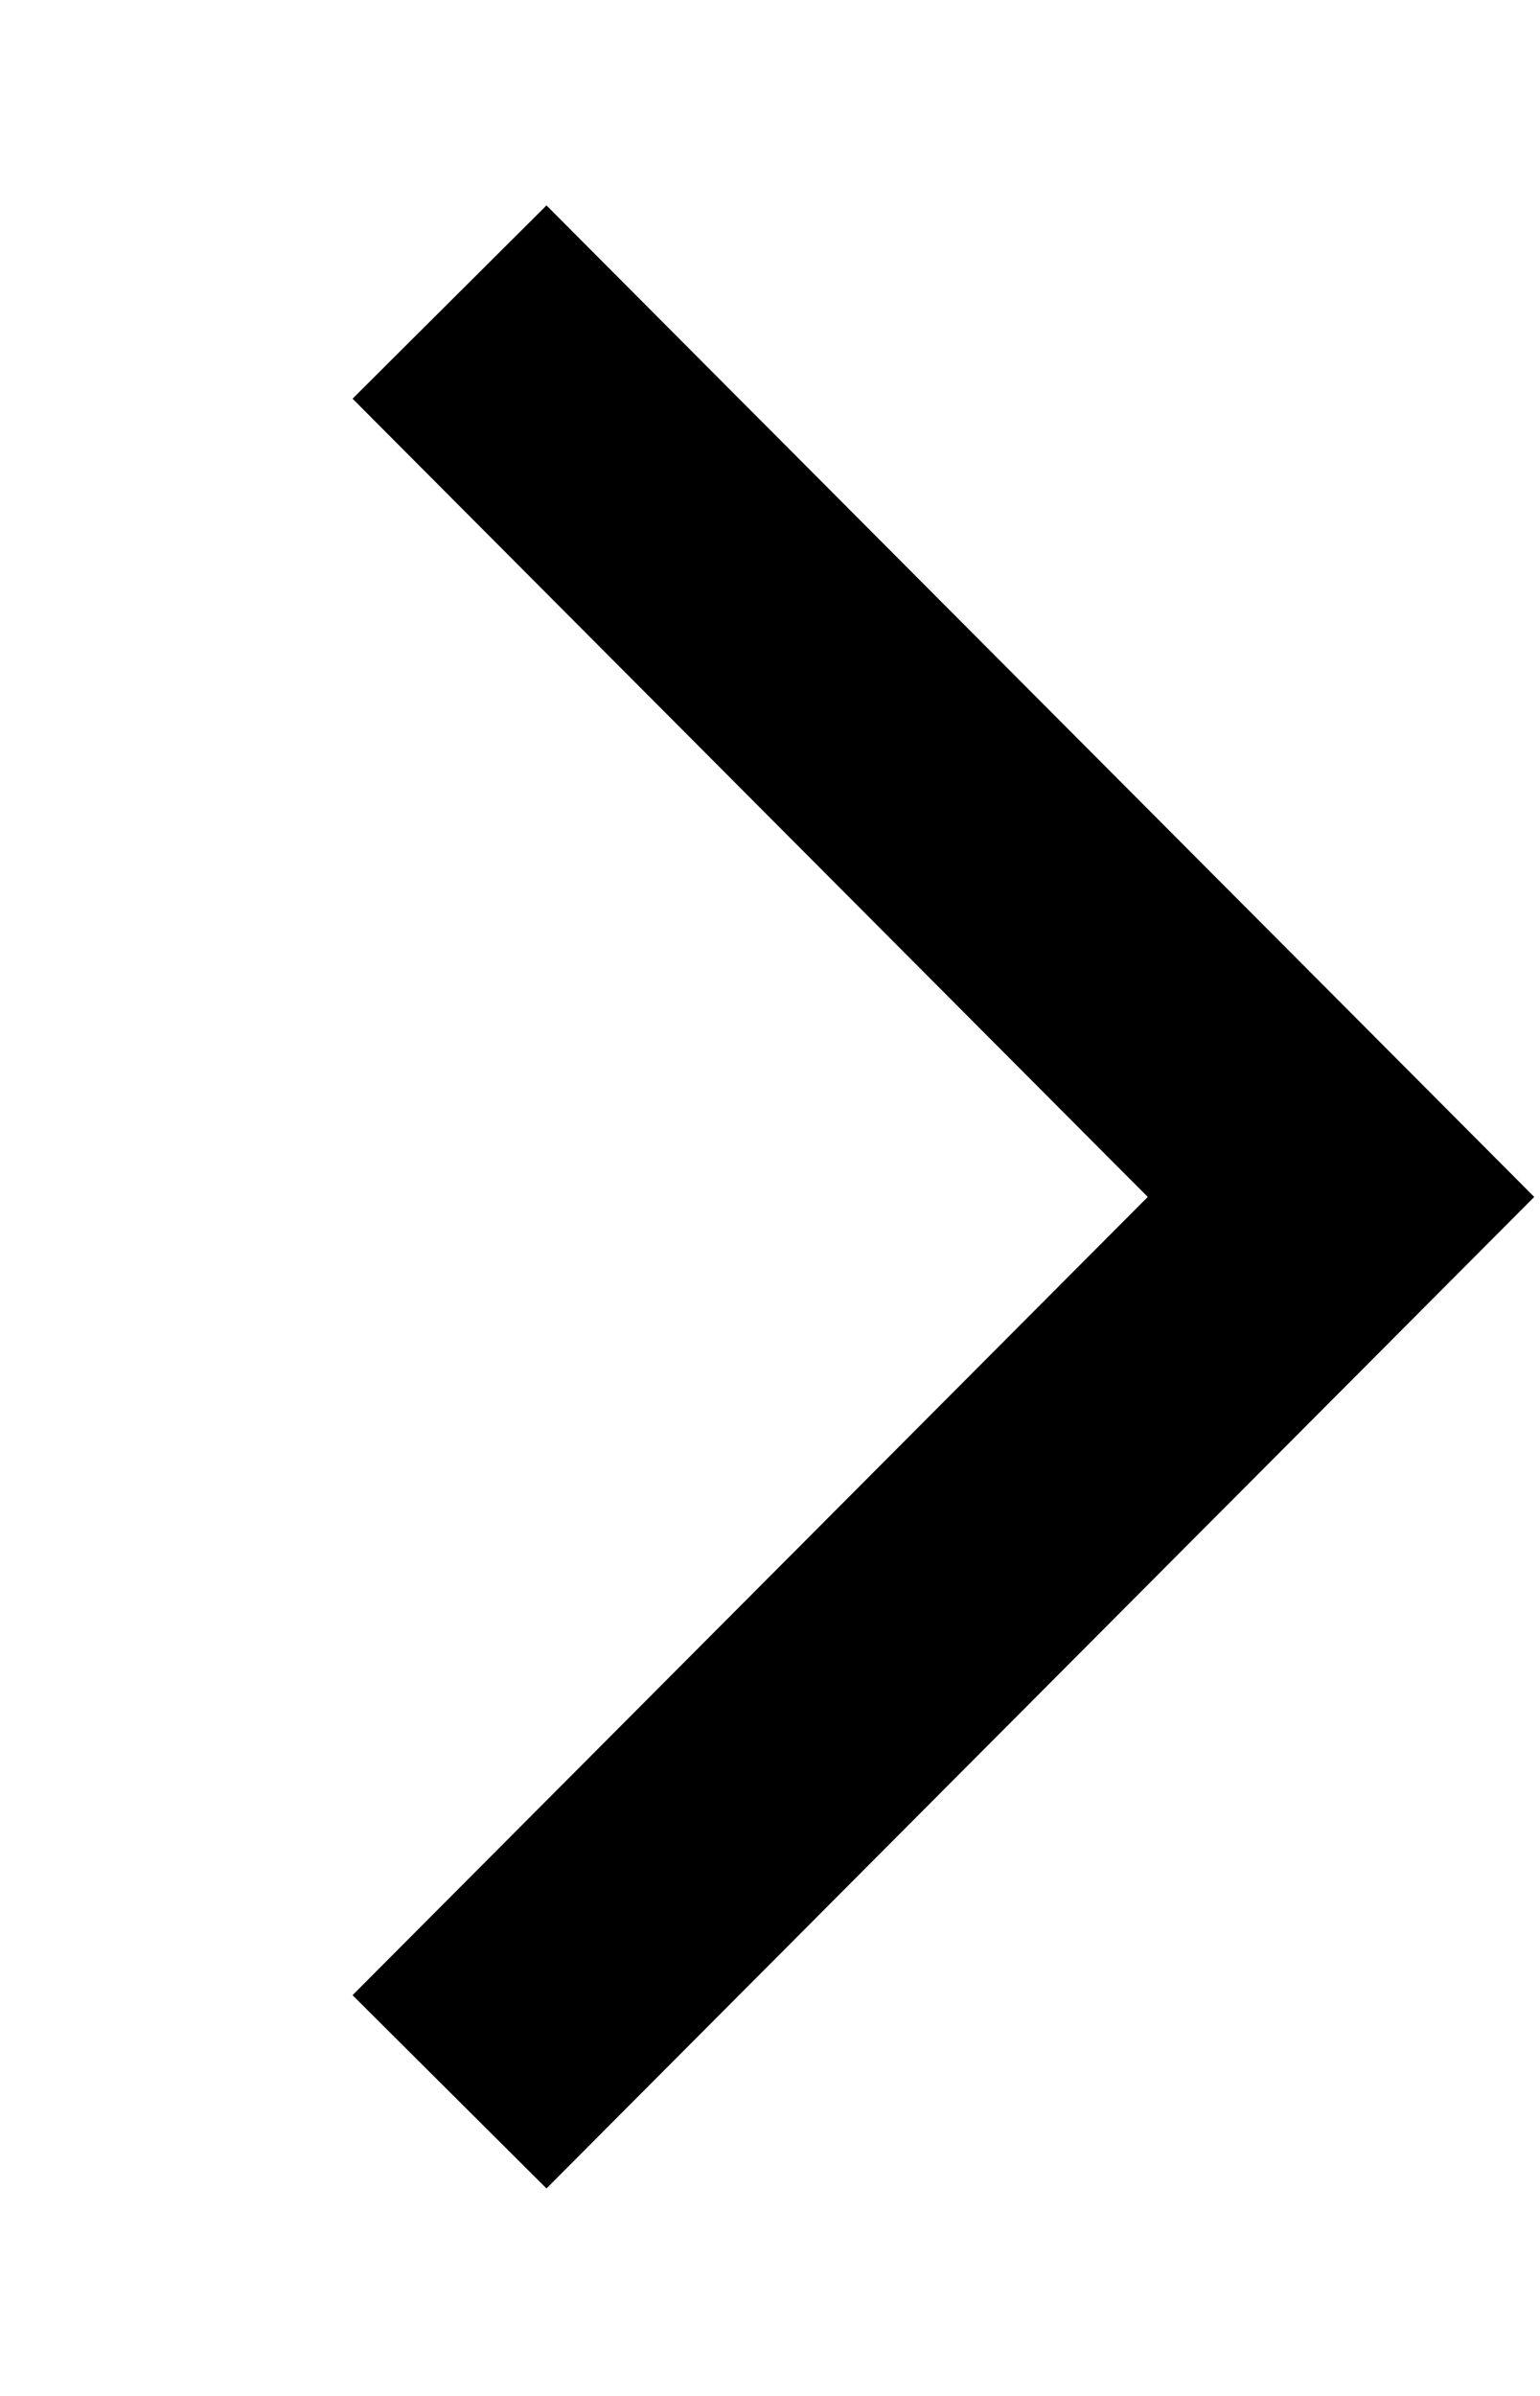 <svg xmlns="http://www.w3.org/2000/svg" width="9" height="14" viewBox="0 0 9 14">
  <g id="_" data-name="&gt;" transform="translate(-1065 -157.999)">
    <rect id="Guidebox" width="9" height="14" transform="translate(1065 157.999)" fill="none"/>
    <path id="패스_15" data-name="패스 15" d="M952.071,1590.481l5.21,5.229-5.21,5.229" transform="translate(115.556 -1430.717)" fill="none" stroke="#000" stroke-width="1.6"/>
  </g>
</svg>
